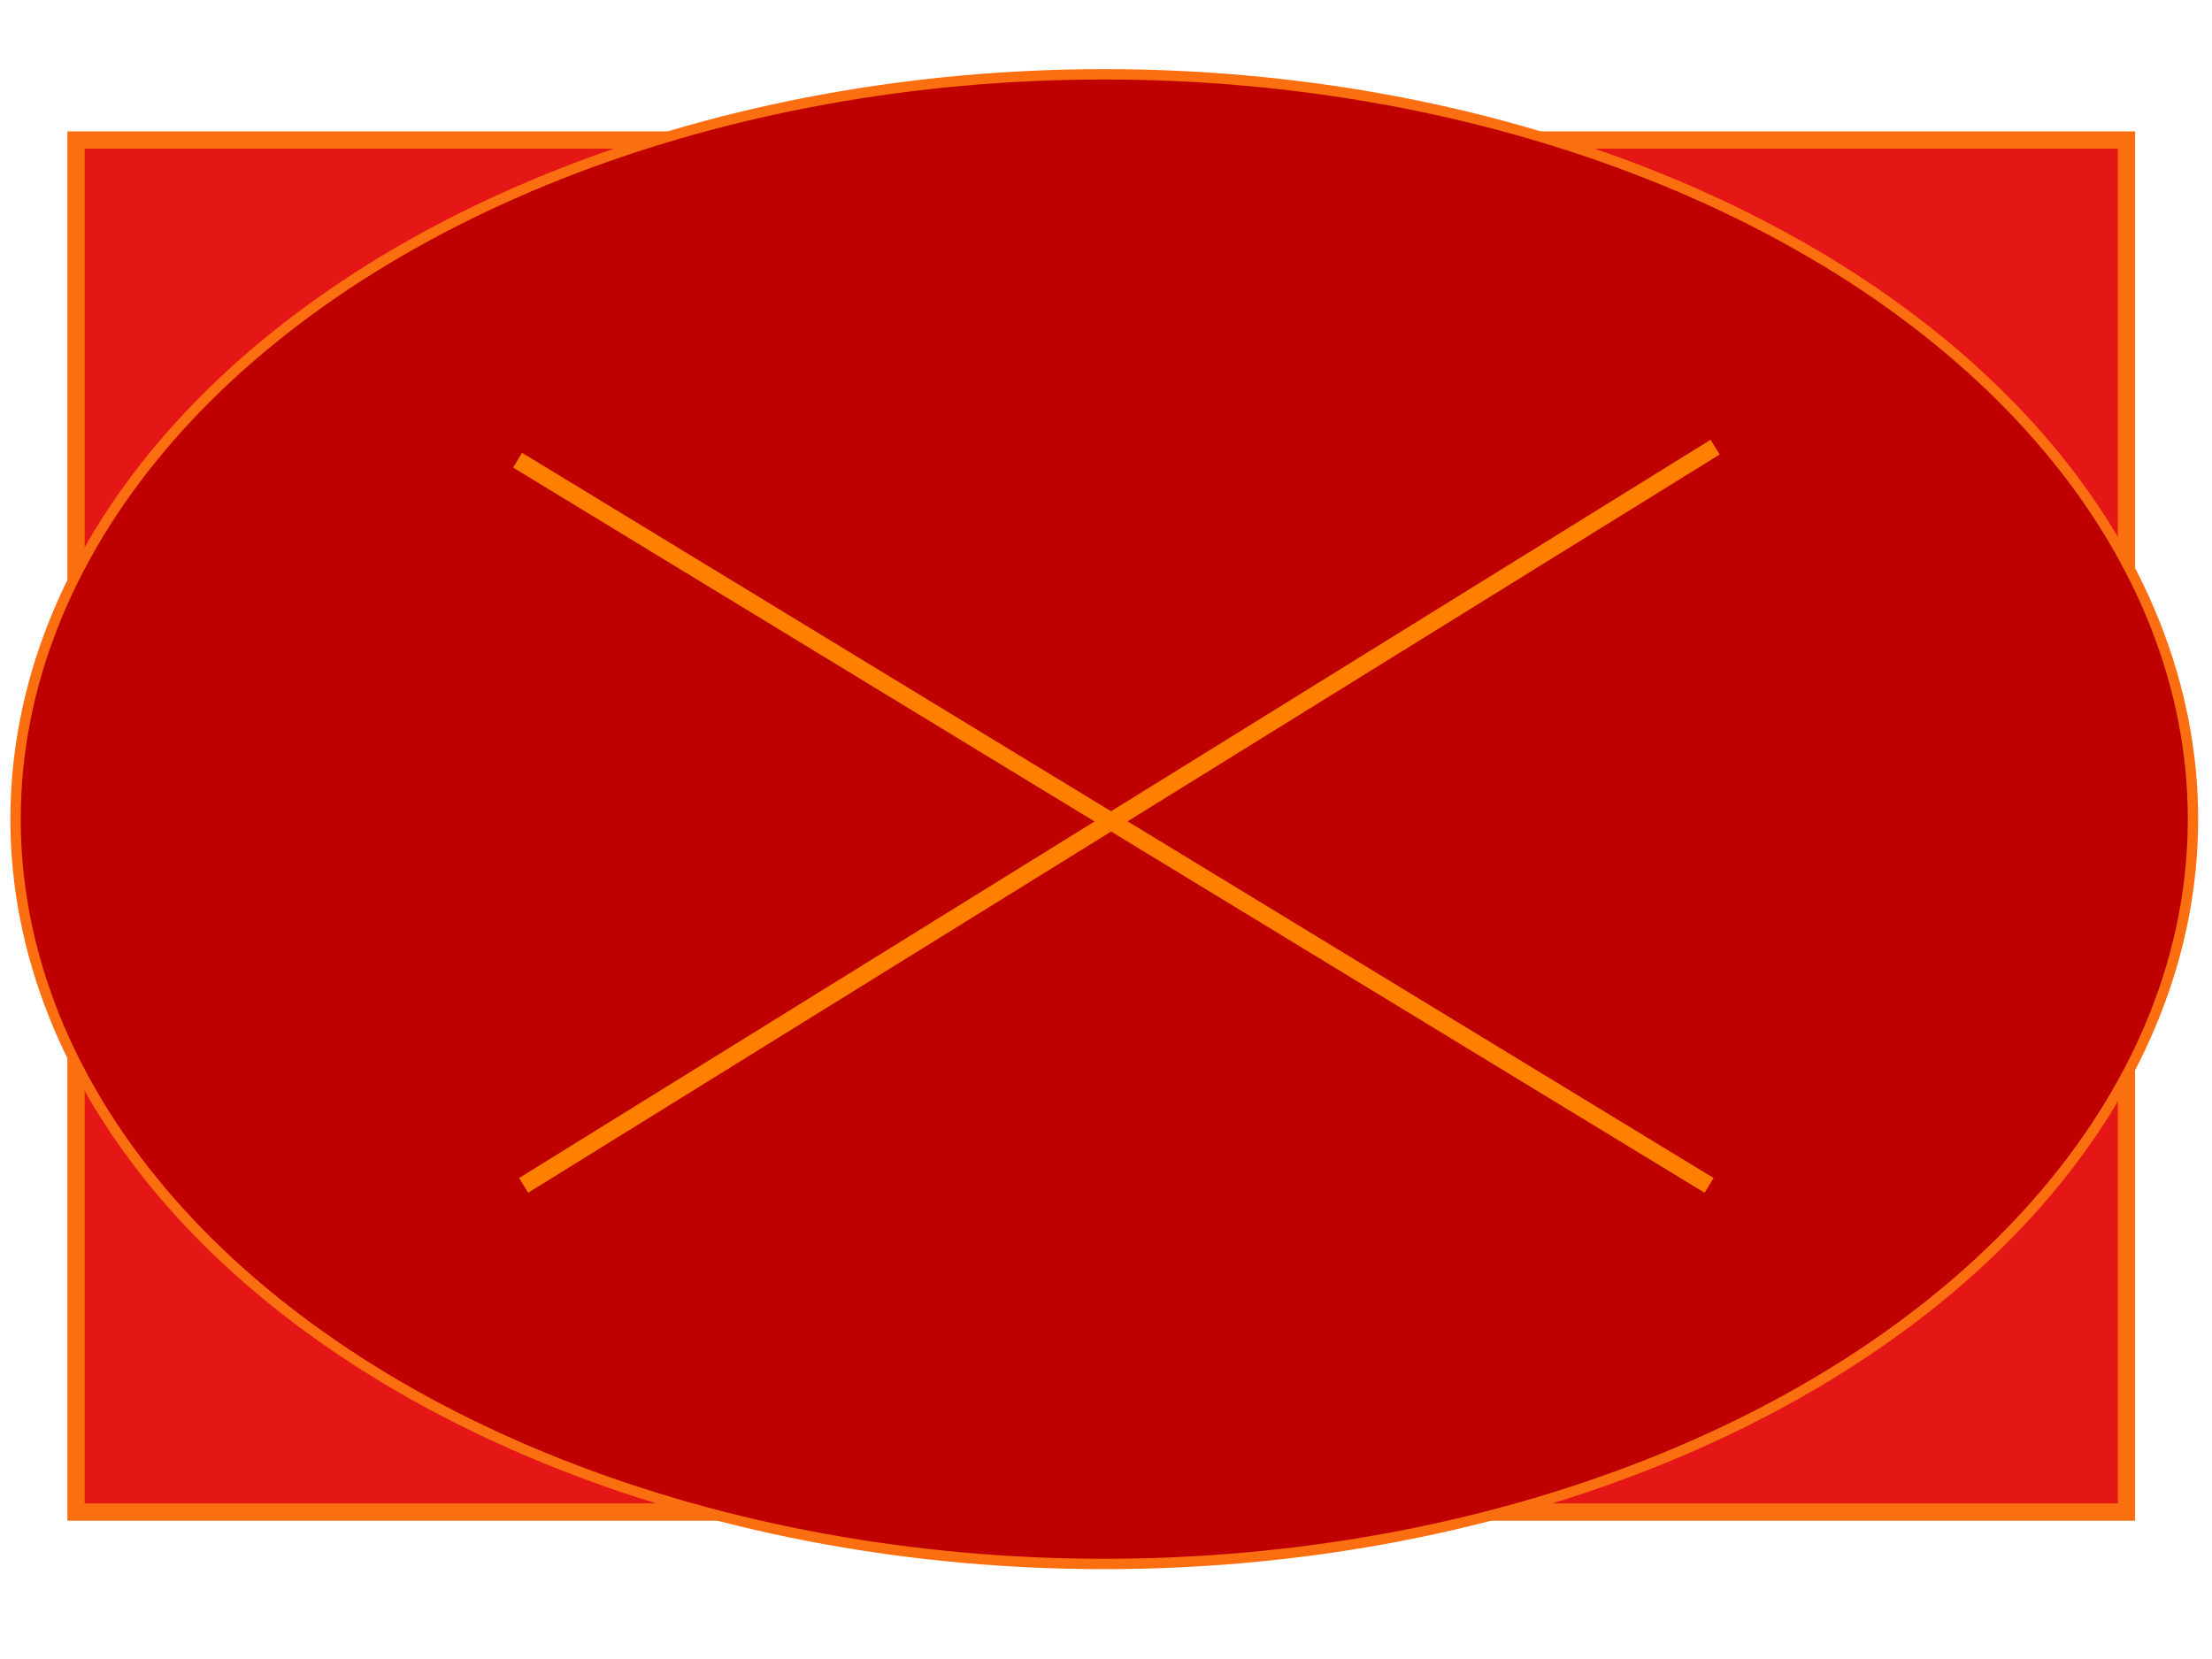 <?xml version="1.0"?>
<svg width="640" height="480" xmlns="http://www.w3.org/2000/svg" xmlns:svg="http://www.w3.org/2000/svg">
 <!-- Created with SVG-edit - https://github.com/SVG-Edit/svgedit-->
 <g class="layer">
  <title>Layer 1</title>
  <g id="svg_13">
   <rect fill="#e51616" height="396.974" id="svg_2" stroke="#fc6f11" stroke-dasharray="null" stroke-linecap="null" stroke-linejoin="null" stroke-width="5" width="593.25" x="22" y="40.513"/>
   <ellipse cx="319.5" cy="237" fill="#bf0000" id="svg_3" rx="315" ry="215.5" stroke="#fc6f11" stroke-dasharray="null" stroke-linecap="null" stroke-linejoin="null" stroke-width="3"/>
   <line fill="none" id="svg_6" stroke="#ff7f00" stroke-dasharray="null" stroke-linecap="null" stroke-linejoin="null" stroke-width="5" x1="151.5" x2="496.25" y1="342.969" y2="129.36"/>
   <line fill="none" id="svg_8" stroke="#ff7f00" stroke-dasharray="null" stroke-linecap="null" stroke-linejoin="null" stroke-width="5" x1="494.5" x2="149.75" y1="342.969" y2="133.14"/>
  </g>
 </g>
</svg>